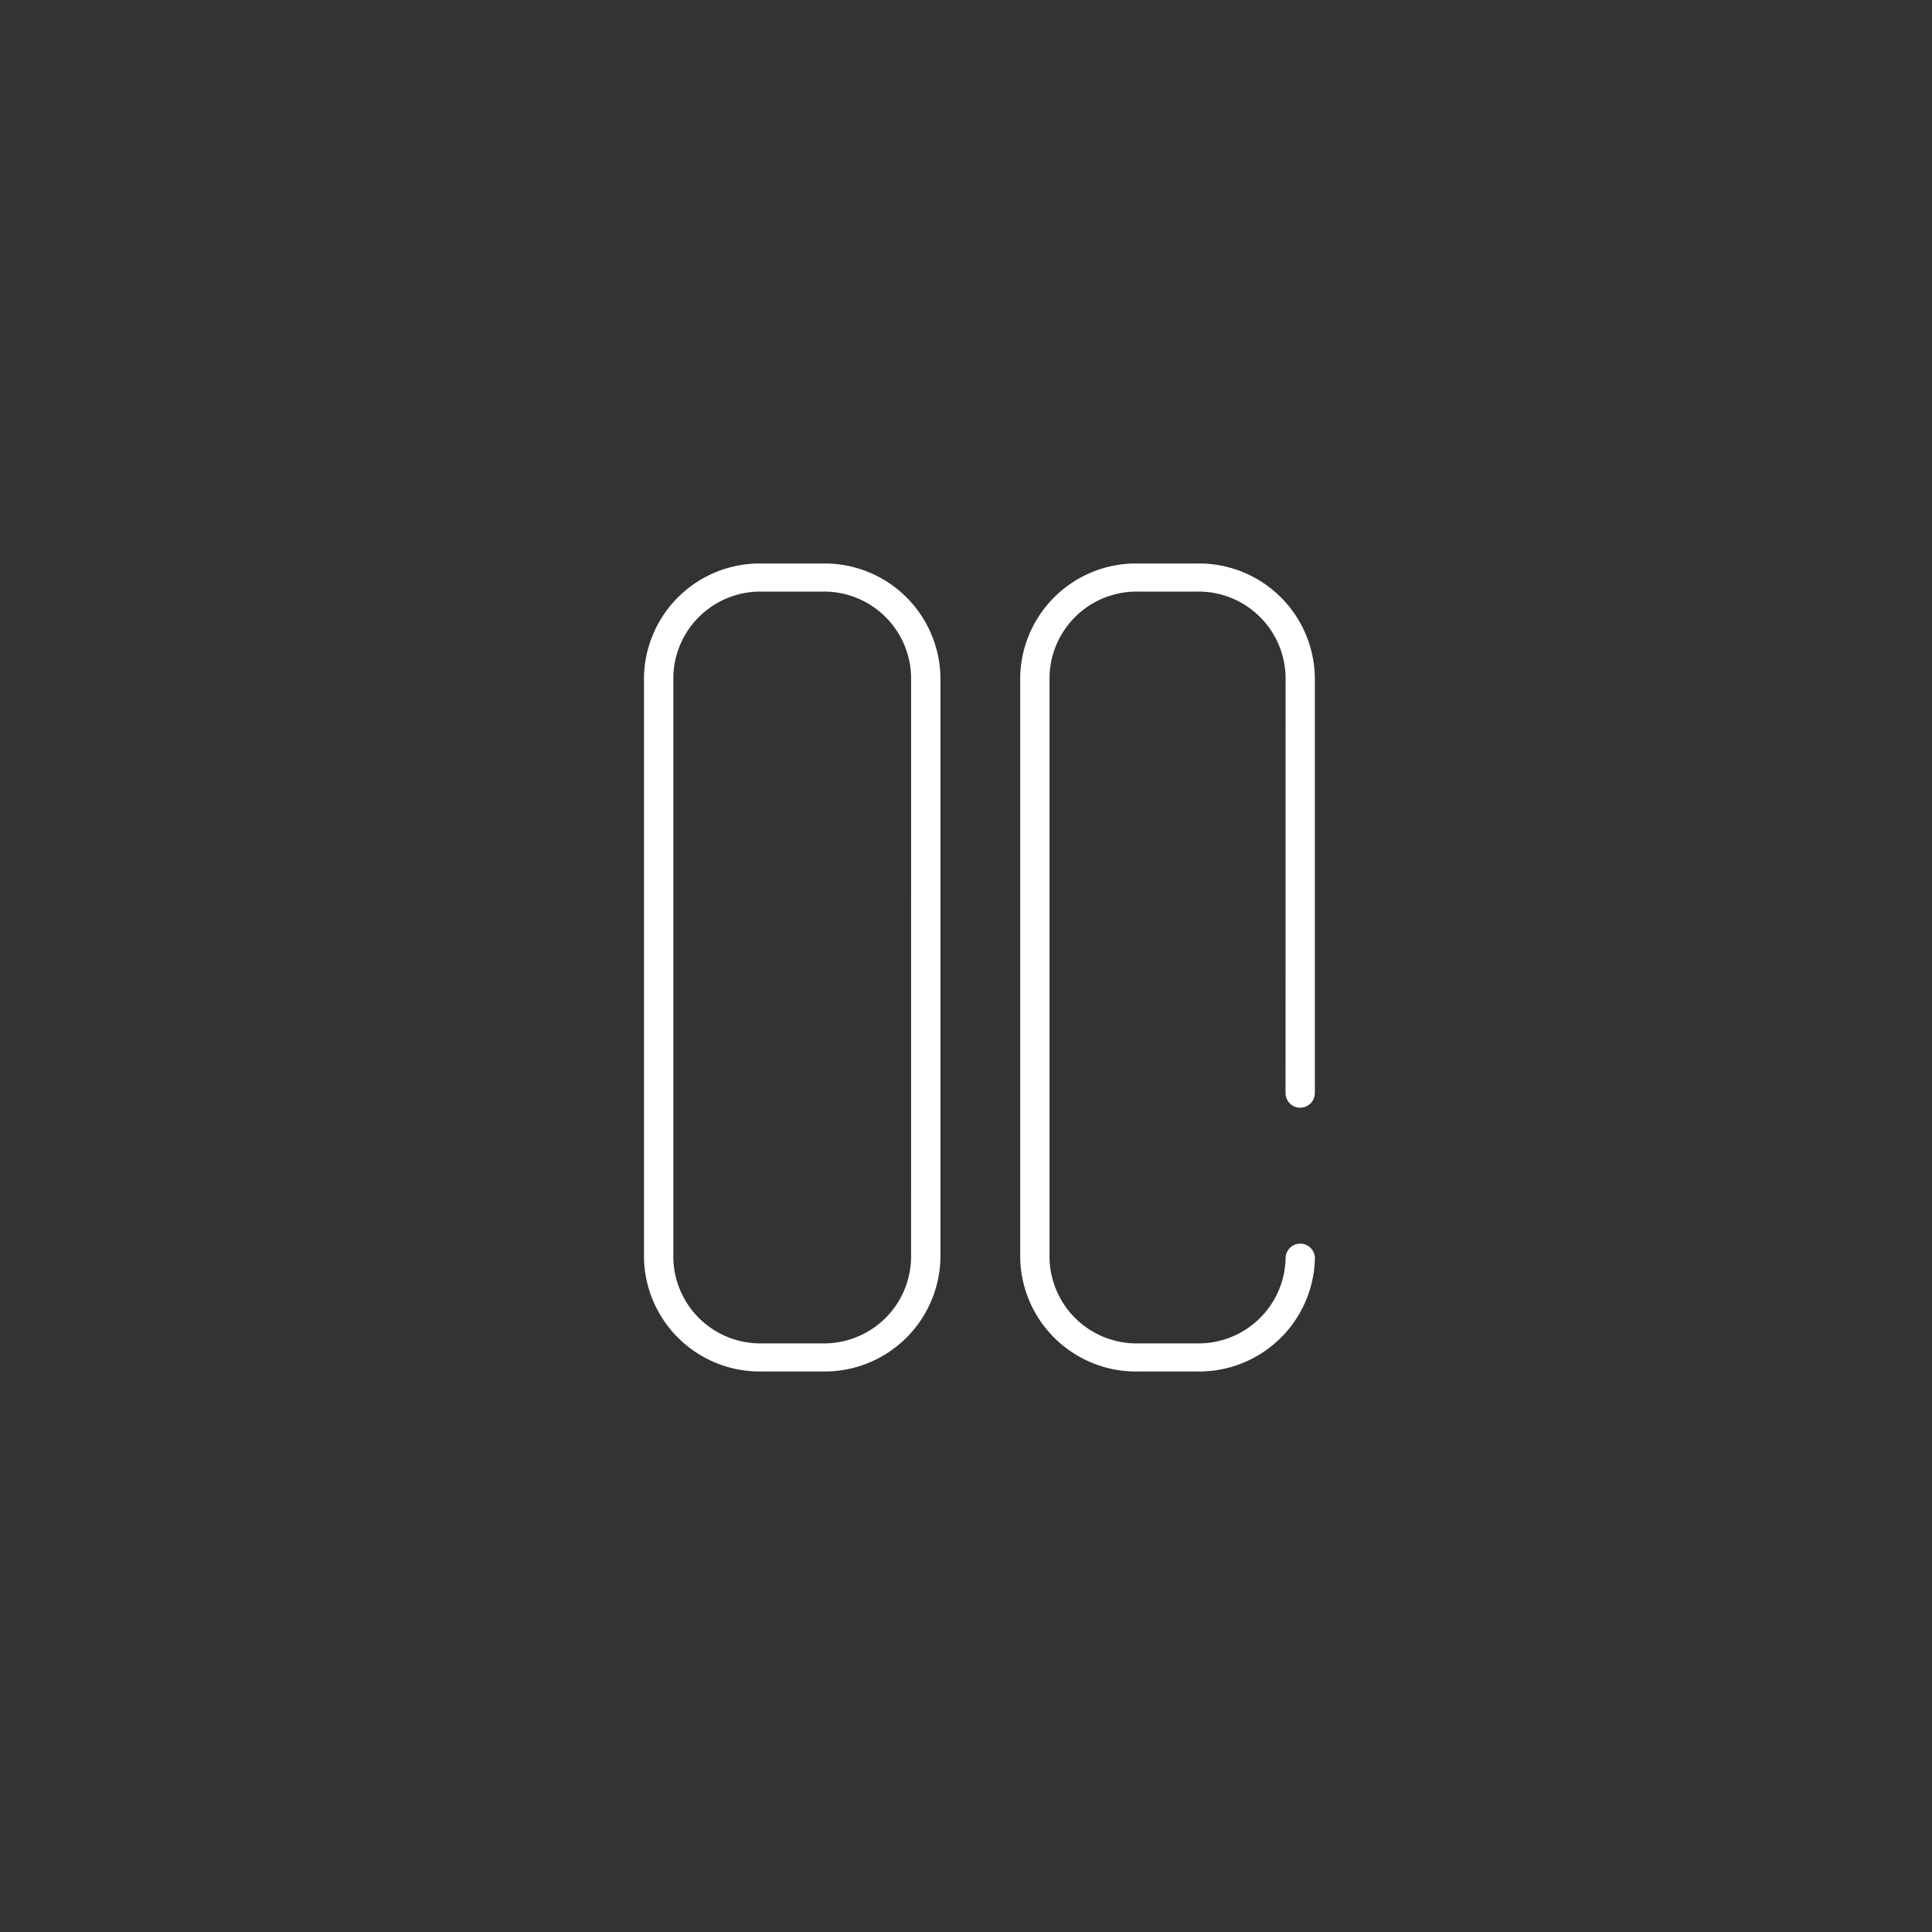 <svg xmlns="http://www.w3.org/2000/svg" width="72" height="72" viewBox="0 0 72 72">
  <rect x="0" y="0" width="72" height="72" fill="#333333" stroke="none"/>
  <g id="icons_pause" transform="translate(-452 -728)">
    <rect id="Rectangle_111" data-name="Rectangle 111" width="72" height="72" transform="translate(452 728)" fill="none" opacity="0.354"/>
    <g id="Group_126" data-name="Group 126" transform="translate(455 737.5)">
      <path id="Path_266" data-name="Path 266" d="M27.646,11.5H25.4A4.316,4.316,0,0,0,21,15.718V37.393a4.316,4.316,0,0,0,4.4,4.218h2.247a4.316,4.316,0,0,0,4.4-4.218V15.718A4.316,4.316,0,0,0,27.646,11.5Zm3.307,25.893a3.245,3.245,0,0,1-3.307,3.171H25.4a3.245,3.245,0,0,1-3.307-3.171V15.718A3.245,3.245,0,0,1,25.4,12.547h2.247a3.245,3.245,0,0,1,3.307,3.171Z" transform="translate(0)" fill="#fff"/>
      <path id="Path_267" data-name="Path 267" d="M265.888,31.235a.546.546,0,0,0,1.092,0V15.718a4.316,4.316,0,0,0-4.4-4.218H260.4a4.316,4.316,0,0,0-4.4,4.218V37.393a4.316,4.316,0,0,0,4.4,4.218h2.183a4.316,4.316,0,0,0,4.4-4.218.546.546,0,0,0-1.092,0,3.245,3.245,0,0,1-3.307,3.171H260.4a3.245,3.245,0,0,1-3.307-3.171V15.718a3.245,3.245,0,0,1,3.307-3.171h2.183a3.245,3.245,0,0,1,3.307,3.171Z" transform="translate(-220.98)" fill="#fff"/>
    </g>
  </g>
</svg>
